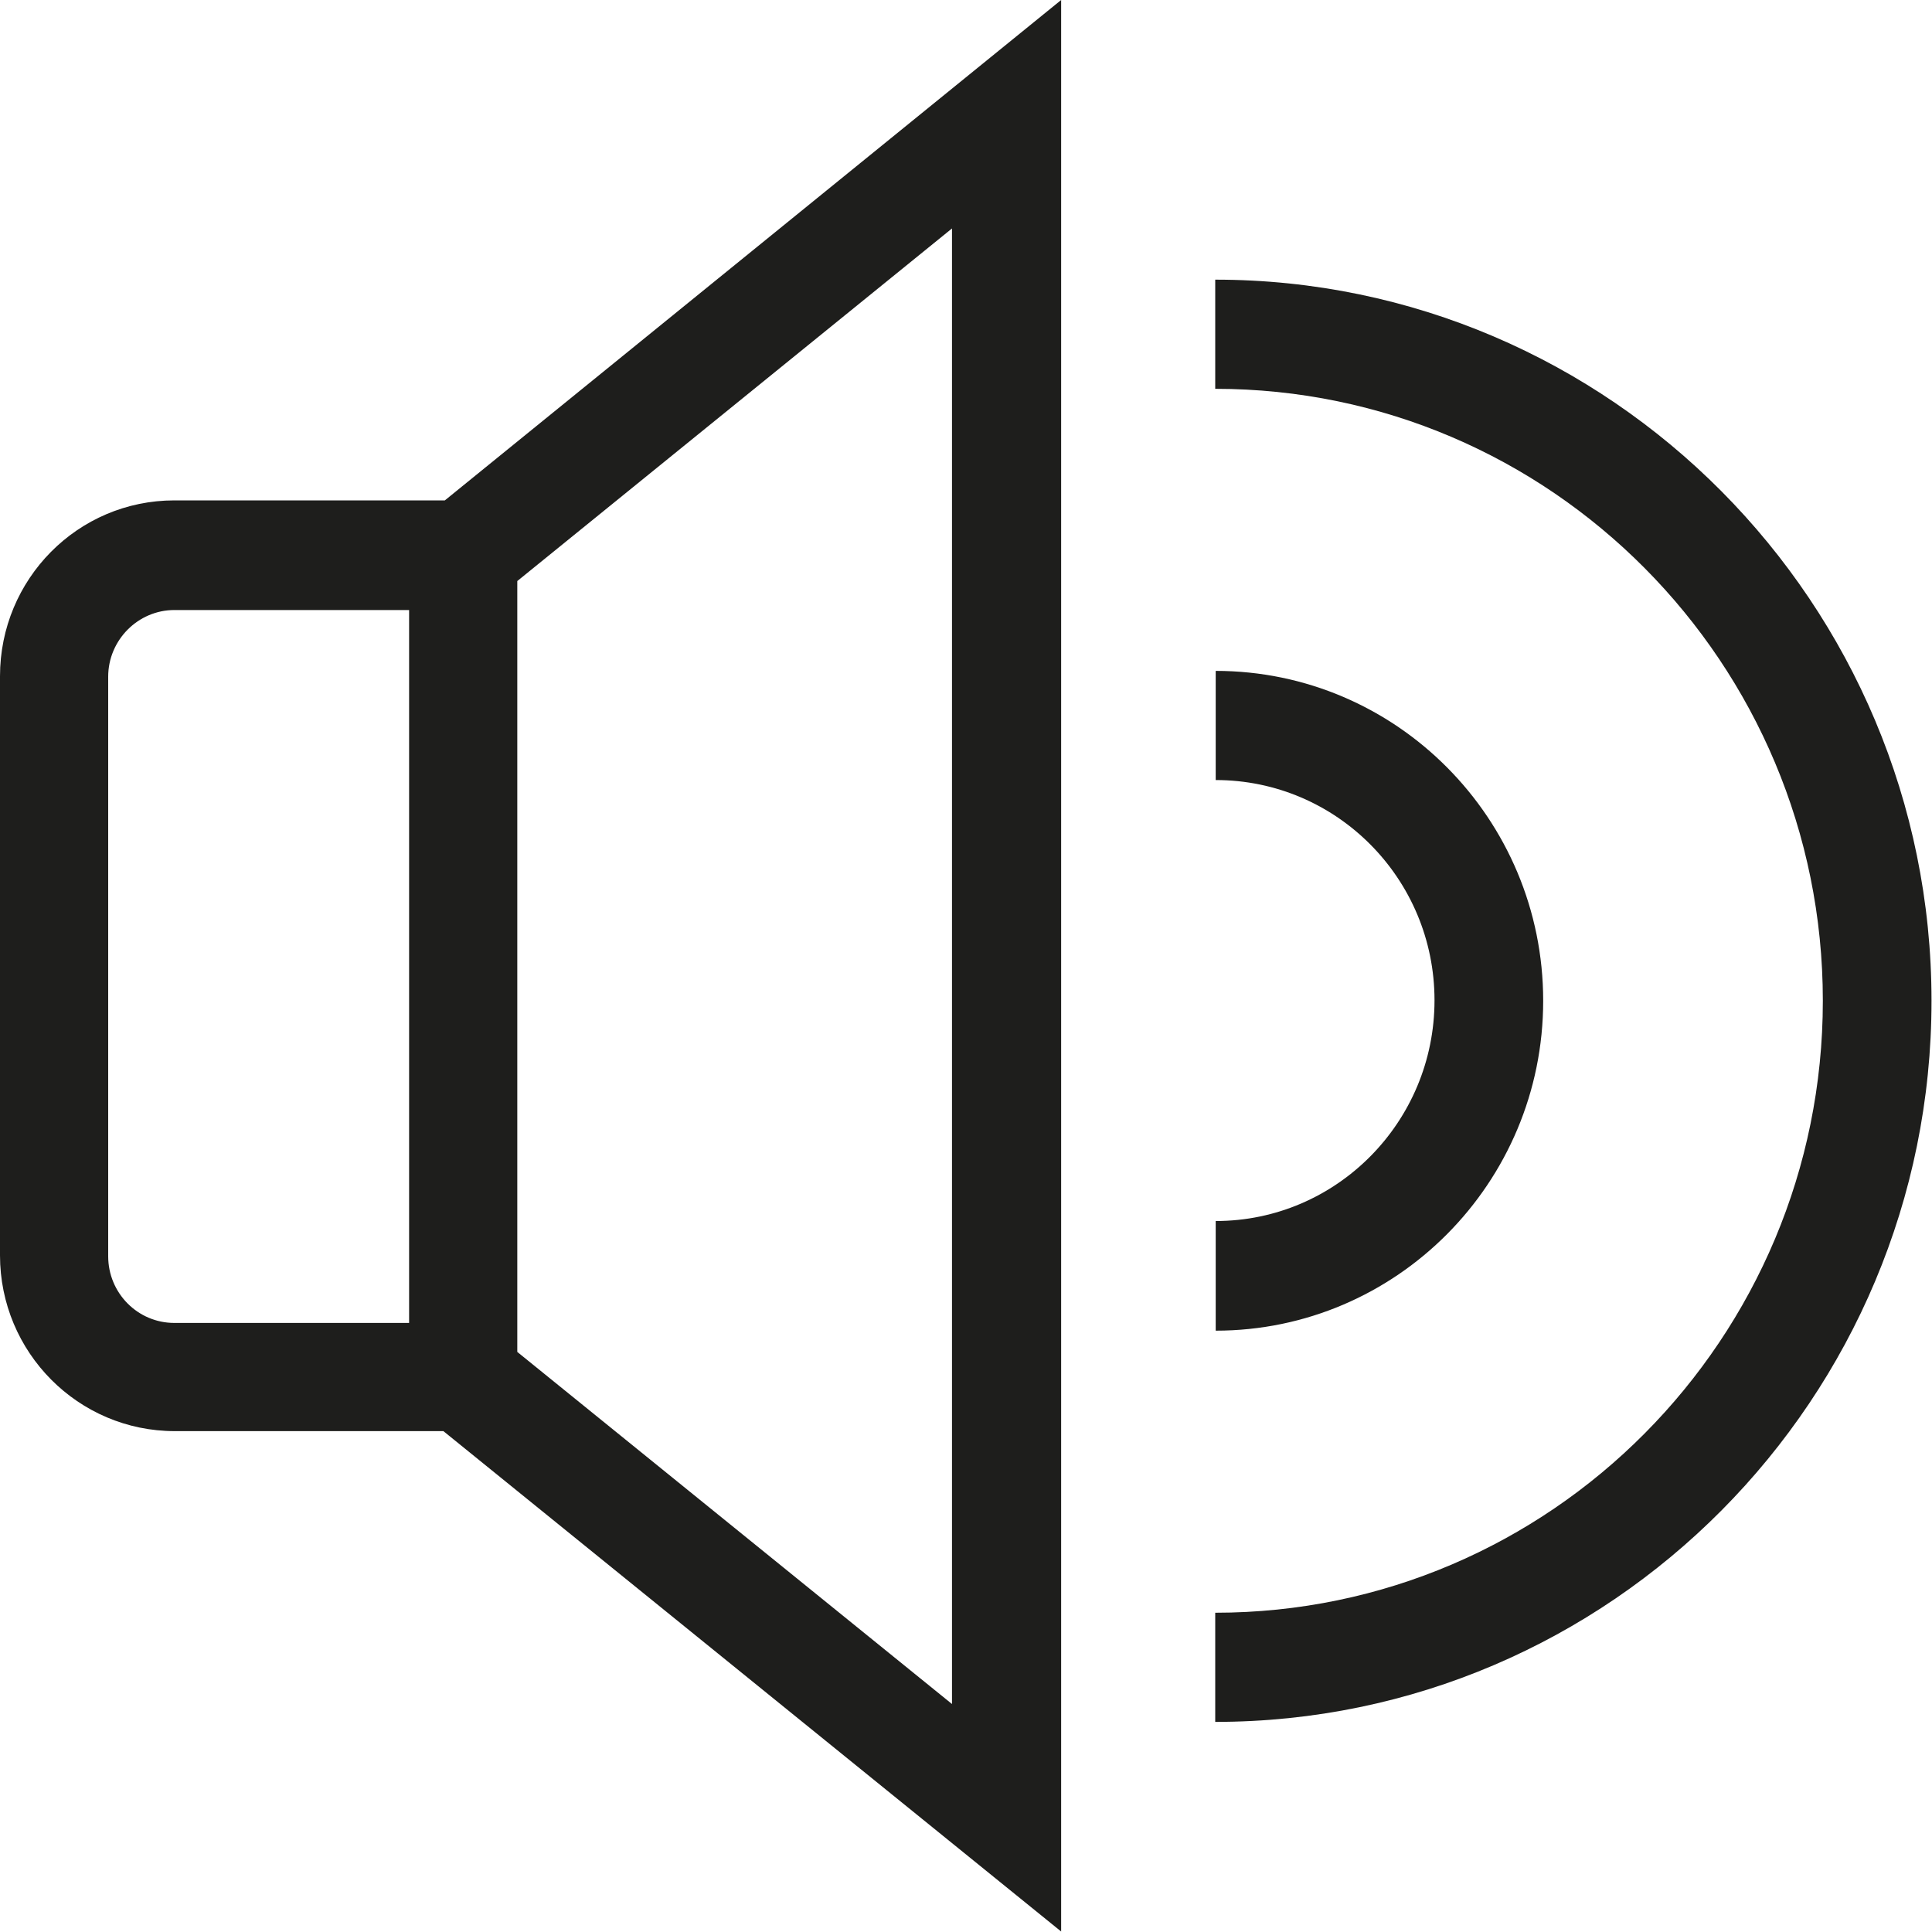 <svg viewBox="0 0 40 40" xmlns="http://www.w3.org/2000/svg">
  <path fill="#1e1e1c" d="M3.61 10.36C1.61 10.36 0 11.99 0 14v11.99c0 2.01 1.62 3.64 3.62 3.64h5.56l12.79 10.36V0L9.21 10.36zM2.24 26V14.01c0-.76.62-1.38 1.37-1.38h4.86v14.76H3.61c-.76 0-1.37-.62-1.37-1.38Zm17.47 9.28-9-7.29V12.03l9-7.3zm5.46-7.74v-2.26c2.5 0 4.53-2.05 4.53-4.57s-2.03-4.56-4.53-4.56v-2.26c3.74 0 6.78 3.06 6.78 6.83s-3.04 6.83-6.78 6.83Zm14.82-6.82c0 8.23-6.65 14.93-14.83 14.93v-2.26c6.94 0 12.58-5.68 12.58-12.67S32.1 8.05 25.16 8.05V5.79c8.17 0 14.83 6.7 14.83 14.93"/>
</svg>

